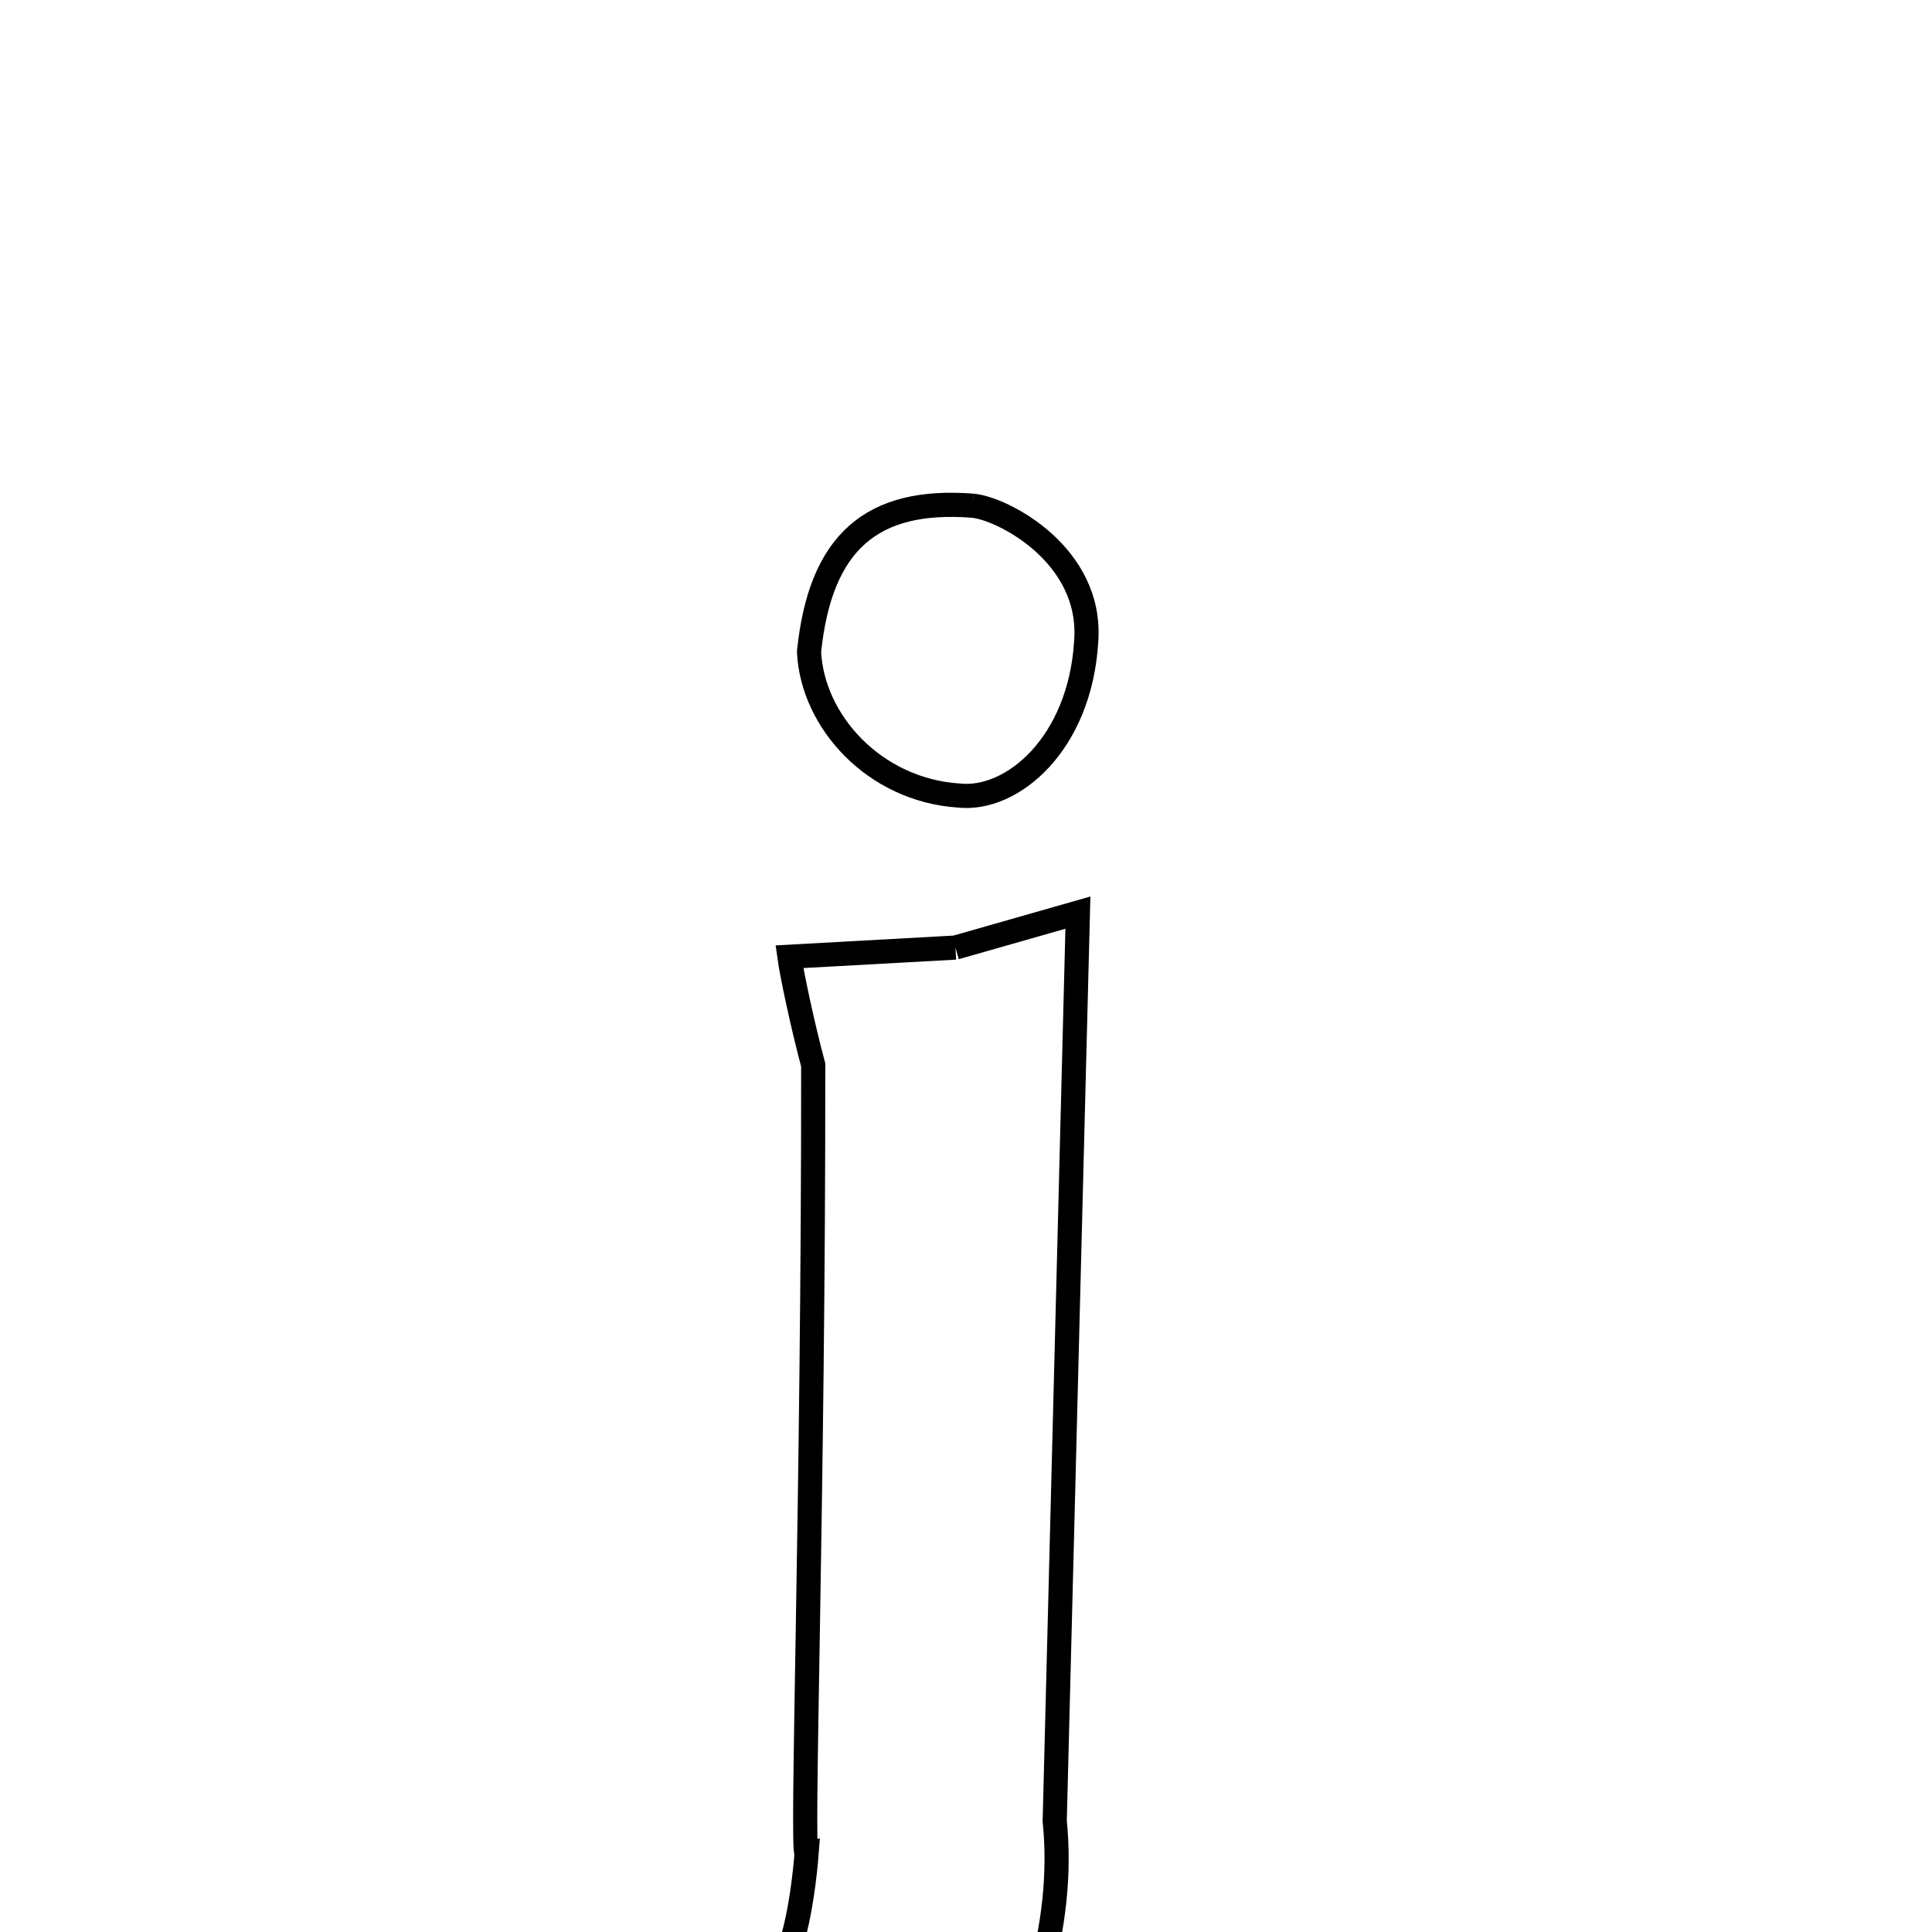 <svg xmlns="http://www.w3.org/2000/svg" xmlns:xlink="http://www.w3.org/1999/xlink" width="50px" height="50px" style="-ms-transform: rotate(360deg); -webkit-transform: rotate(360deg); transform: rotate(360deg);" preserveAspectRatio="xMidYMid meet" viewBox="0 0 24 24"><path d="M 12.083 6.282 C 12.456 6.315 13.575 6.893 13.493 7.968 C 13.417 9.242 12.571 9.958 11.906 9.882 C 10.864 9.812 10.092 8.966 10.05 8.097 C 10.19 6.733 10.831 6.185 12.083 6.282 M 11.869 11.771 L 13.39 11.337 L 13.102 22.621 C 13.371 25.255 11.268 28.077 9.717 28.479 C 9.001 28.283 8.063 28.192 8.066 27.815 C 8.07 27.375 8.413 26.97 8.732 26.282 C 9.038 26.19 9.247 24.855 9.321 24.938 C 9.468 24.941 9.653 25.258 9.156 24.497 C 9.799 25.174 9.984 23.485 10.02 23.022 C 9.951 23.035 10.106 18.617 10.102 13.23 C 9.967 12.725 9.835 12.096 9.806 11.885 L 11.869 11.771 " fill="none" stroke="black" stroke-width="0.3"></path></svg>
